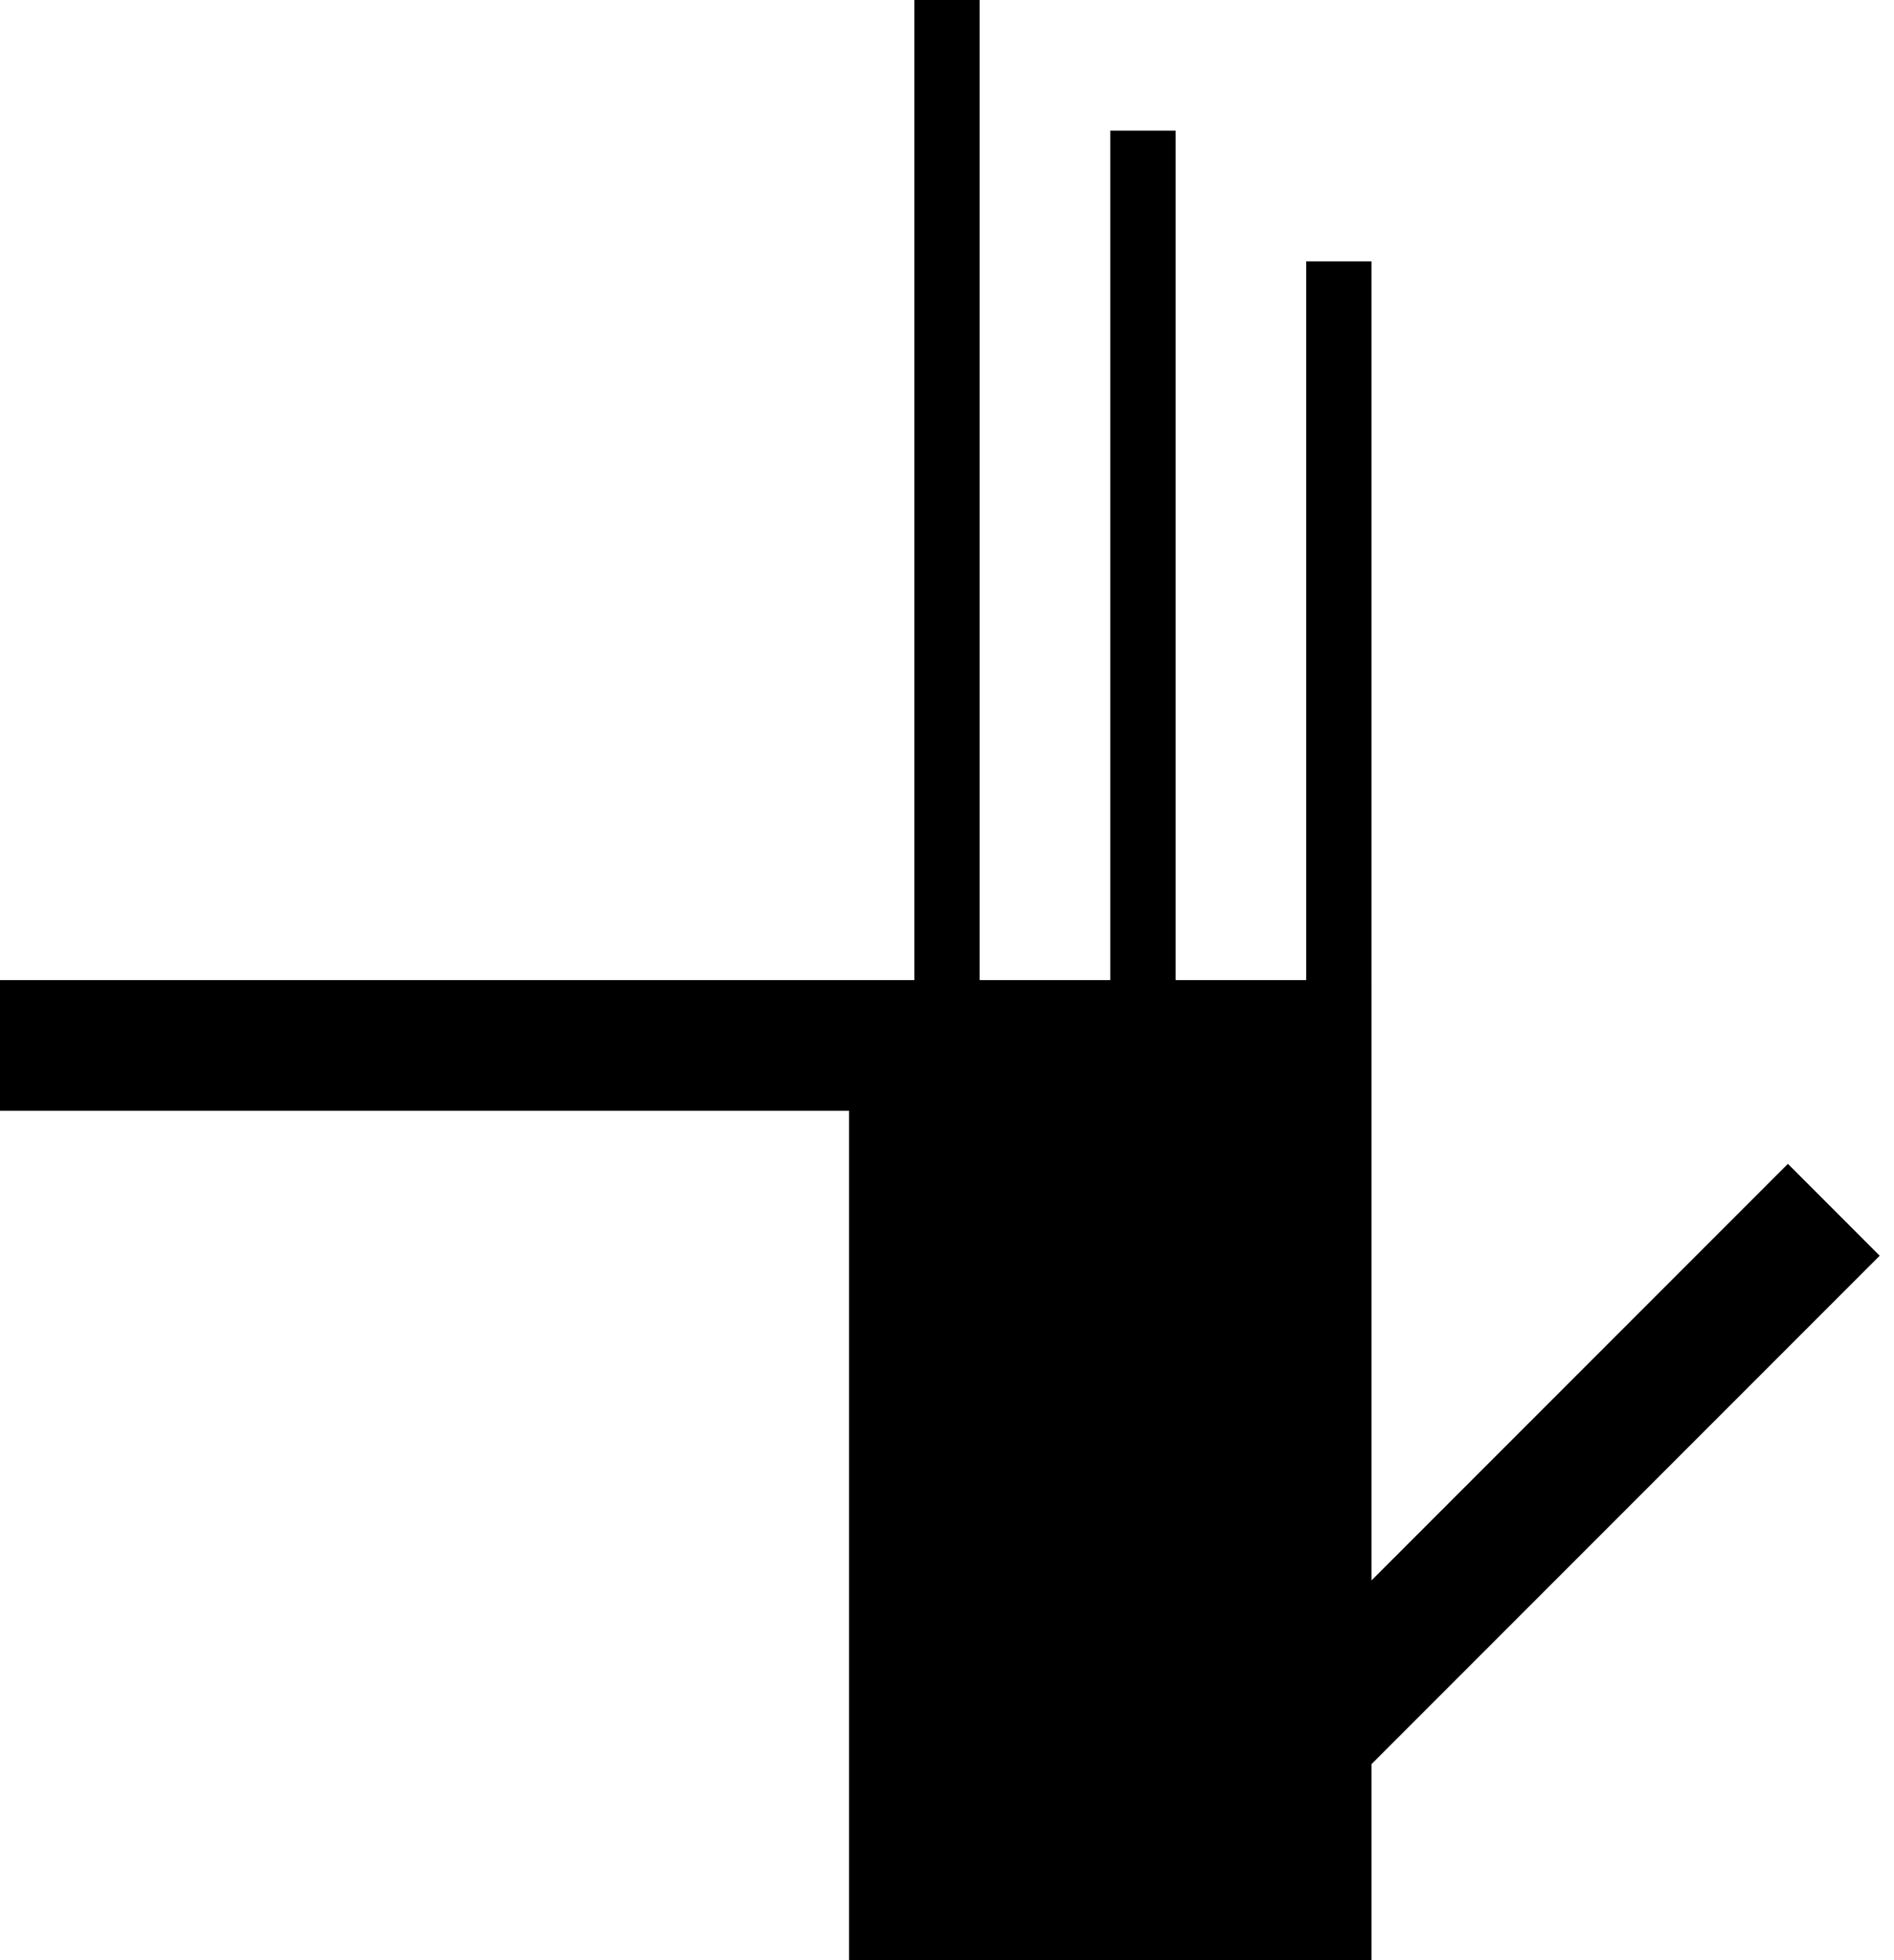 <svg xmlns="http://www.w3.org/2000/svg" width="29" height="30" version="1.0"><path d="M13 15h8v15h-8zM0 15v2h13v-2H0zM14 0h1v15h-1zM17 2h1v13h-1zM20 4h1v11h-1zM27.375 17.813L21 24.188V27l7.781-7.781-1.406-1.407z"/></svg>